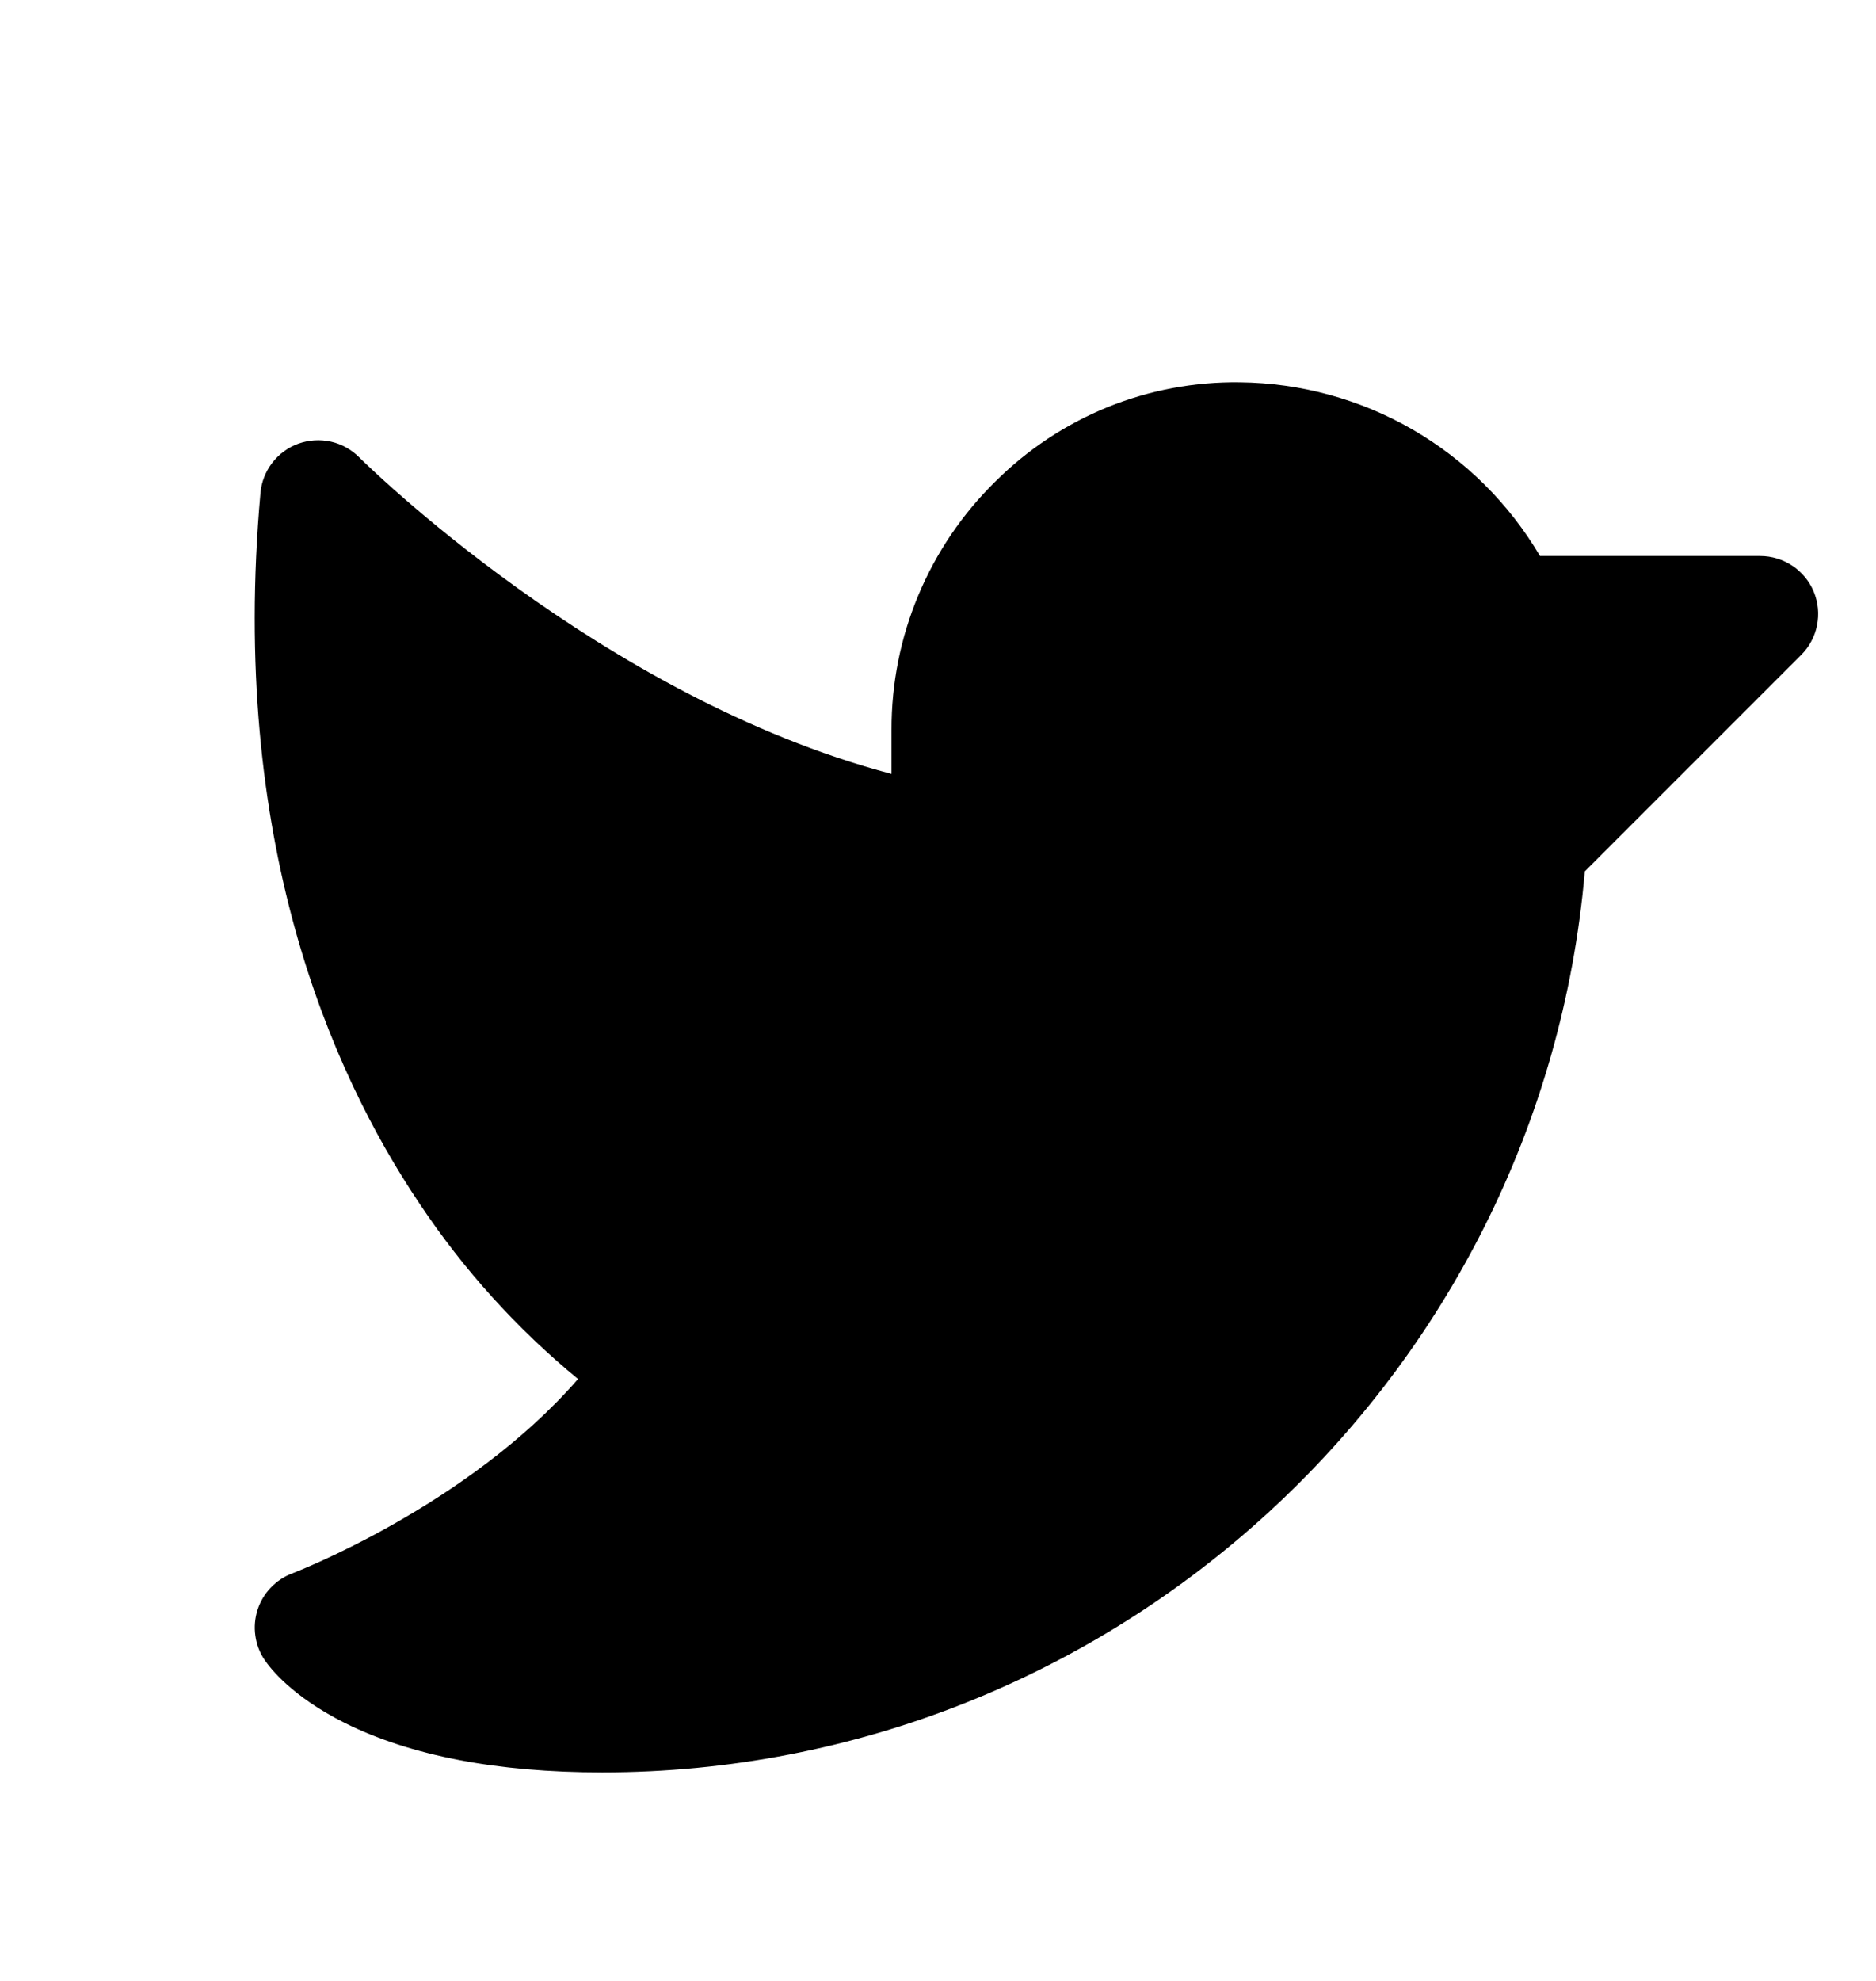 <svg width="18" height="19" viewBox="0 0 18 19" fill="none" xmlns="http://www.w3.org/2000/svg">
<g id="ph:twitter-logo-fill" clip-path="url(#clip0_602_405)">
<path id="Vector" d="M17.282 6.282L15.206 8.358C14.786 13.221 10.686 17 5.778 17C4.77 17 3.938 16.84 3.307 16.525C2.798 16.27 2.59 15.997 2.538 15.92C2.491 15.85 2.461 15.771 2.45 15.688C2.438 15.605 2.446 15.52 2.471 15.441C2.497 15.361 2.54 15.288 2.598 15.228C2.656 15.167 2.727 15.12 2.805 15.091C2.823 15.084 4.488 14.445 5.546 13.227C4.96 12.745 4.448 12.179 4.027 11.547C3.166 10.268 2.202 8.047 2.499 4.729C2.508 4.623 2.548 4.523 2.612 4.439C2.677 4.355 2.764 4.291 2.864 4.255C2.963 4.22 3.071 4.213 3.175 4.236C3.278 4.259 3.372 4.312 3.447 4.387C3.471 4.411 5.758 6.686 8.554 7.423V7C8.553 6.557 8.64 6.117 8.812 5.708C8.983 5.299 9.234 4.929 9.551 4.618C9.859 4.311 10.225 4.069 10.627 3.905C11.03 3.742 11.461 3.661 11.896 3.667C12.479 3.673 13.051 3.829 13.555 4.121C14.06 4.413 14.48 4.831 14.776 5.333H16.889C16.999 5.333 17.107 5.366 17.198 5.427C17.29 5.488 17.361 5.575 17.403 5.676C17.445 5.778 17.456 5.89 17.434 5.998C17.413 6.105 17.36 6.204 17.282 6.282Z" fill="black"/>
</g>
<defs>
<clipPath id="clip0_602_405">
<rect width="17.778" height="17.778" fill="white" transform="translate(0.222 0.889)"/>
</clipPath>
</defs>
</svg>
